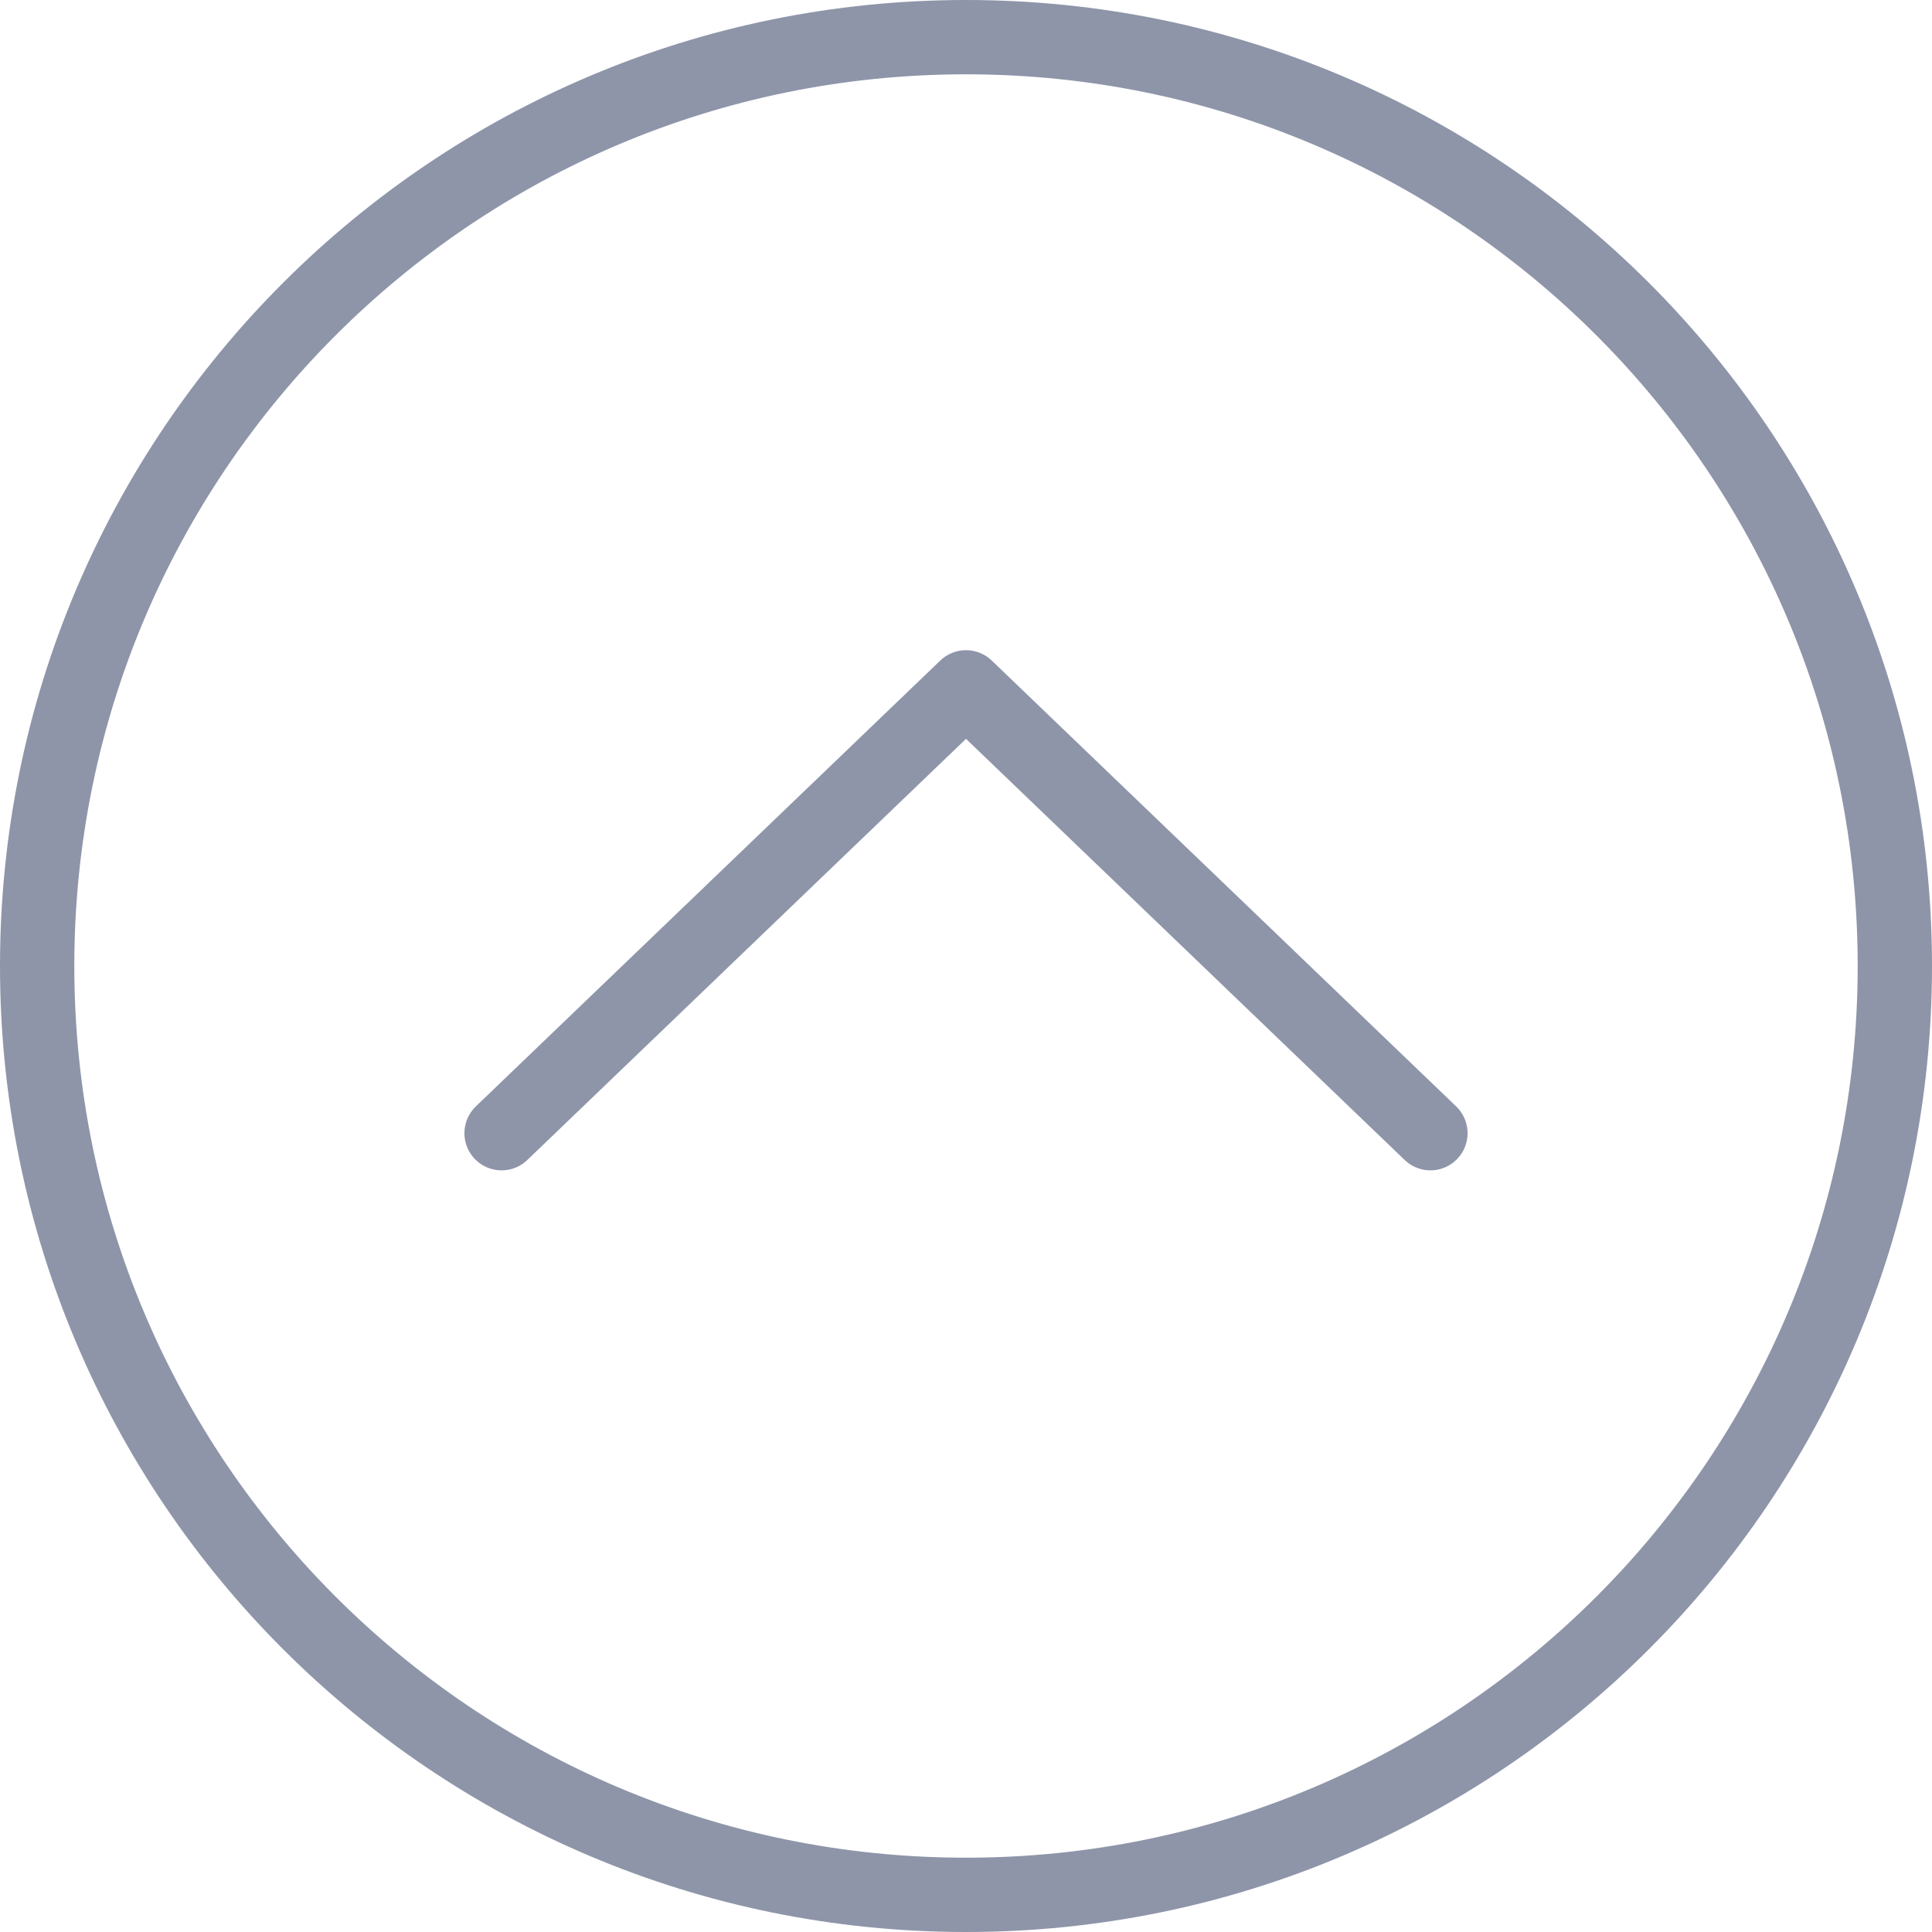 <svg width="104" height="104" viewBox="0 0 104 104" fill="none" xmlns="http://www.w3.org/2000/svg">
<path d="M27 61L52 37L77 61" stroke="#8E95A9" stroke-width="4" stroke-miterlimit="10" stroke-linecap="round" stroke-linejoin="round"/>
<path d="M52 102C79.614 102 102 79.614 102 52C102 24.386 79.614 2 52 2C24.386 2 2 24.386 2 52C2 79.614 24.386 102 52 102Z" stroke="#8E95A9" stroke-width="4" stroke-linecap="round" stroke-linejoin="round"/>
</svg>
